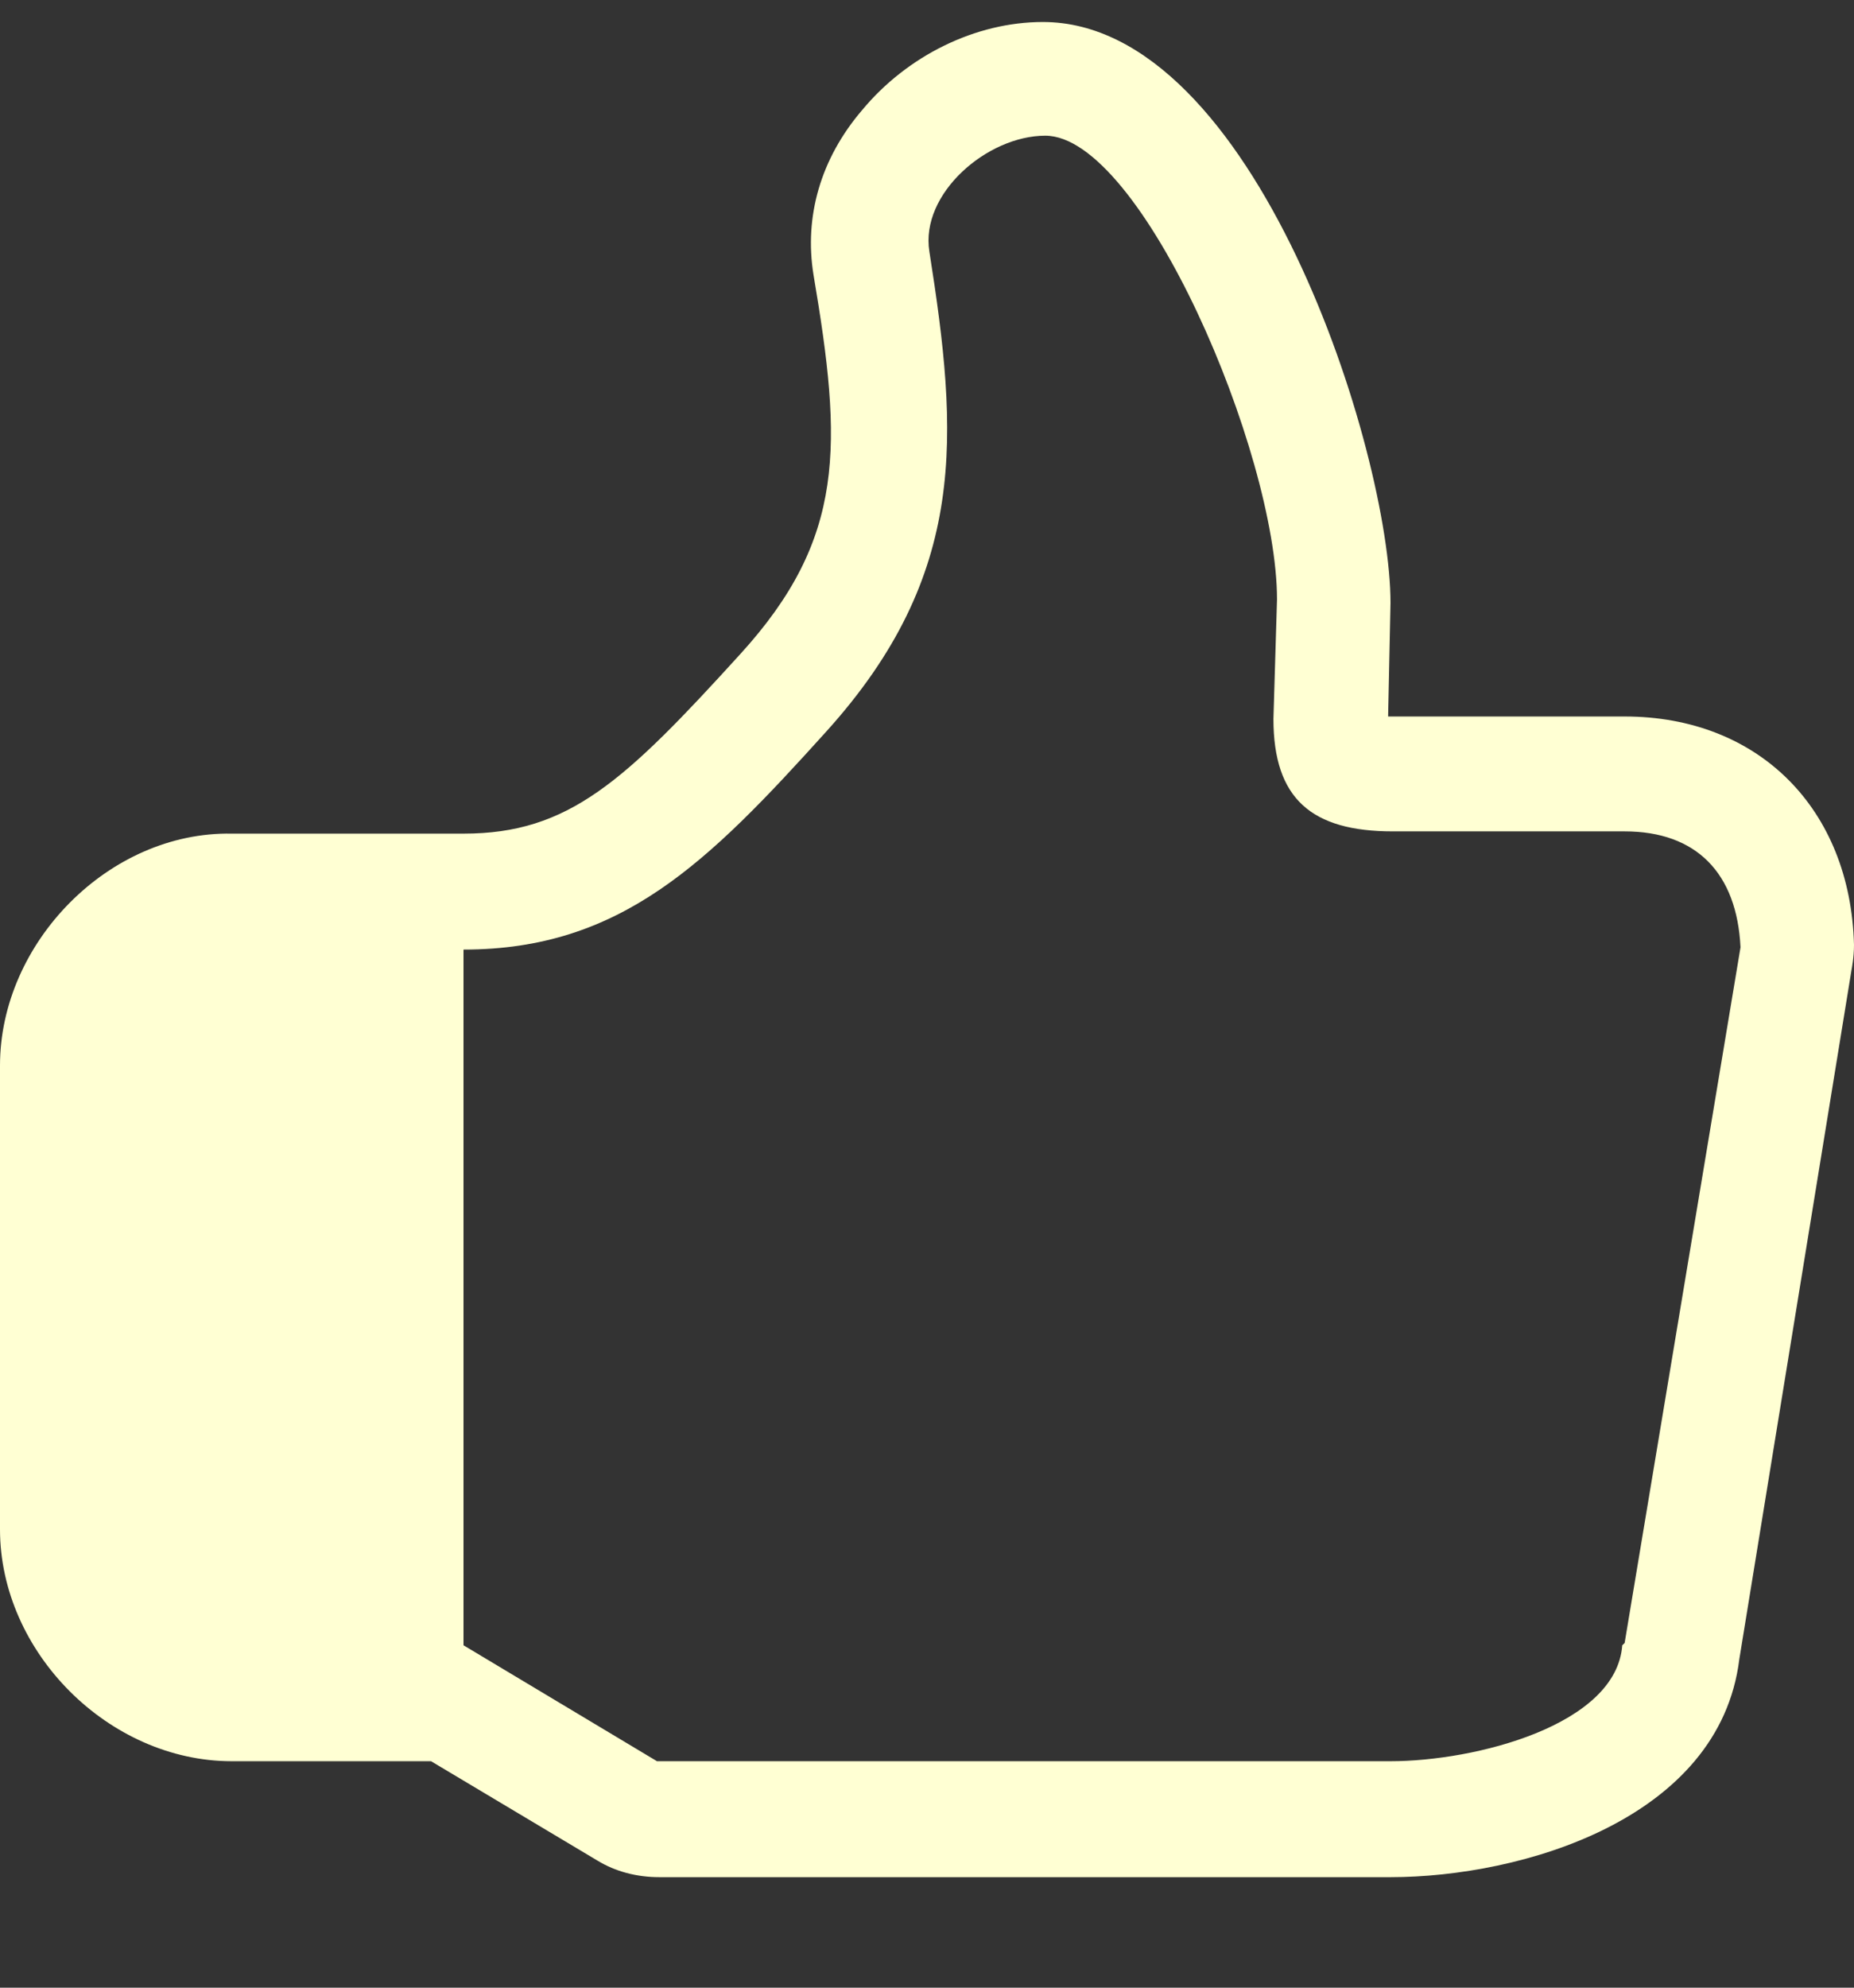 <svg width="14" height="15" viewBox="0 0 14 15" fill="none" xmlns="http://www.w3.org/2000/svg">
<rect x="0" y="0" width="14" height="15" fill="#333333" stroke="none"/>
<path fill-rule="evenodd" clip-rule="evenodd" d="M13.982 7.315L13.134 12.521C12.985 13.729 11.489 14.166 10.5 14.166H4.979C4.804 14.166 4.646 14.122 4.515 14.043L3.255 13.291H1.75C0.823 13.291 0 12.469 0 11.541V8.041C0 7.114 0.823 6.274 1.75 6.291H3.5C4.296 6.291 4.716 5.897 5.591 4.935C6.388 4.06 6.361 3.36 6.143 2.074C6.072 1.636 6.195 1.199 6.51 0.831C6.851 0.42 7.367 0.166 7.875 0.166C9.476 0.166 10.5 3.412 10.5 4.55L10.482 5.407H12.268C13.283 5.407 13.974 6.107 14 7.131C14 7.227 13.982 7.315 13.982 7.315ZM12.259 6.274H10.518C9.905 6.274 9.616 6.029 9.616 5.425L9.643 4.524C9.643 3.412 8.619 1.024 7.893 1.024C7.455 1.024 6.947 1.461 7.018 1.899C7.236 3.281 7.315 4.331 6.239 5.521C5.346 6.51 4.69 7.166 3.5 7.166V12.416L4.961 13.291H10.5C11.139 13.291 12.206 13.02 12.25 12.416L12.268 12.399L13.143 7.149C13.116 6.589 12.81 6.274 12.268 6.274H12.259Z" fill="#FFFFD3"/>
</svg>
